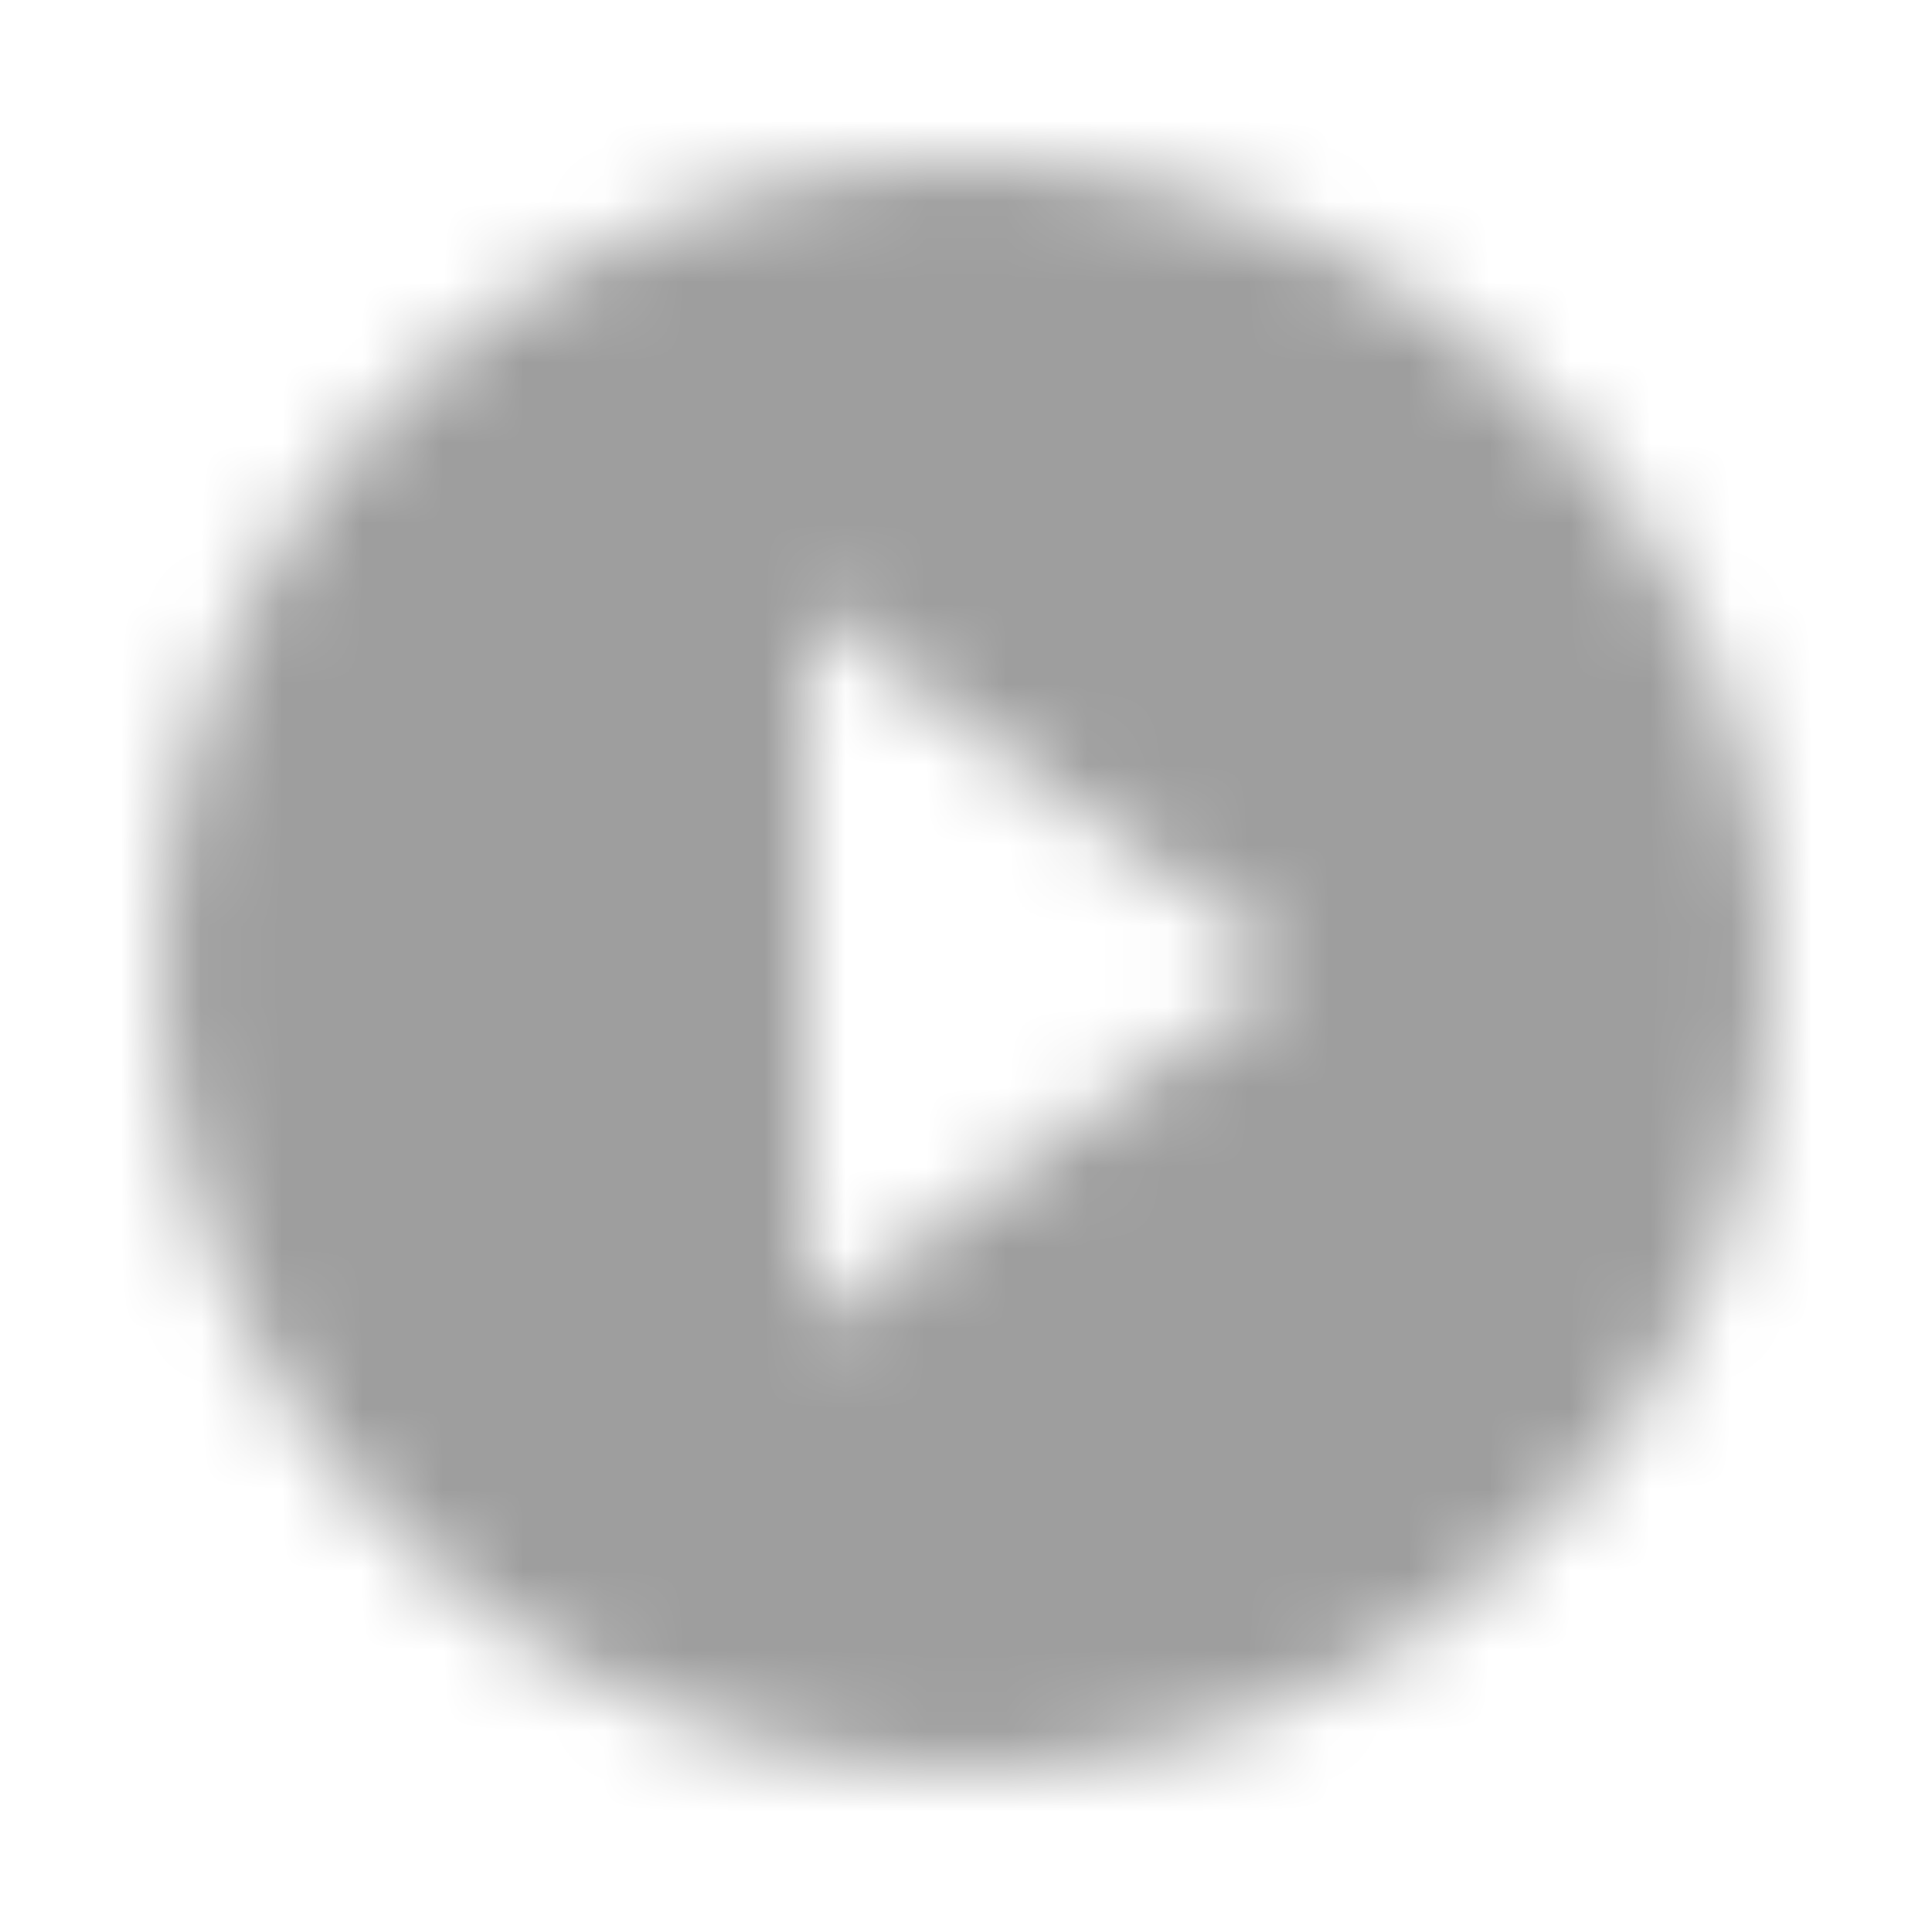 <?xml version="1.0" encoding="UTF-8"?>
<svg width="24px" height="24px" viewBox="0 0 24 24" version="1.1" xmlns="http://www.w3.org/2000/svg" xmlns:xlink="http://www.w3.org/1999/xlink">
    <title>Icons/Av/play_circle_filled</title>
    <defs>
        <path d="M12,2 C6.48,2 2,6.48 2,12 C2,17.52 6.48,22 12,22 C17.52,22 22,17.52 22,12 C22,6.48 17.52,2 12,2 L12,2 Z M10,16.5 L10,7.5 L16,12 L10,16.5 L10,16.5 Z" id="path-1"></path>
    </defs>
    <g id="Icons/Av/play_circle_filled" stroke="none" stroke-width="1" fill="none" fill-rule="evenodd">
        <polygon id="Base" points="-4.9999997e-08 -4.9999926e-08 24 -4.9999926e-08 24 24 -4.9999997e-08 24"></polygon>
        <mask id="mask-2" fill="white">
            <use xlink:href="#path-1"></use>
        </mask>
        <g id="Icon" fill-rule="nonzero"></g>
        <rect id="↳-🎨-Color" fill="#9E9E9E" mask="url(#mask-2)" x="0" y="0" width="24" height="24"></rect>
    </g>
</svg>